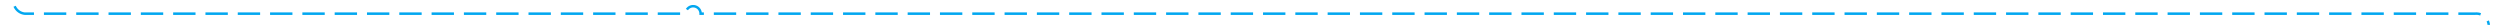 ﻿<?xml version="1.0" encoding="utf-8"?>
<svg version="1.1" xmlns:xlink="http://www.w3.org/1999/xlink" width="1006px" height="10px" preserveAspectRatio="xMinYMid meet" viewBox="1207 2285  1006 8" xmlns="http://www.w3.org/2000/svg">
  <path d="M 1212.5 730  L 1212.5 1221  A 3 3 0 0 1 1215.5 1224 A 3 3 0 0 1 1212.5 1227 L 1212.5 2284  A 5 5 0 0 0 1217 2289.5 L 1482.931 2289.5  A 3 3 0 0 1 1485.931 2286.5 A 3 3 0 0 1 1488.931 2289.5 L 2203 2289.5  A 5 5 0 0 1 2208.5 2294.5 L 2208.5 2378  " stroke-width="1" stroke-dasharray="9,4" stroke="#02a7f0" fill="none" />
  <path d="M 2202.5 2372.3  L 2208.5 2379  L 2214.5 2372.3  L 2208.5 2374.6  L 2202.5 2372.3  Z " fill-rule="nonzero" fill="#02a7f0" stroke="none" />
</svg>